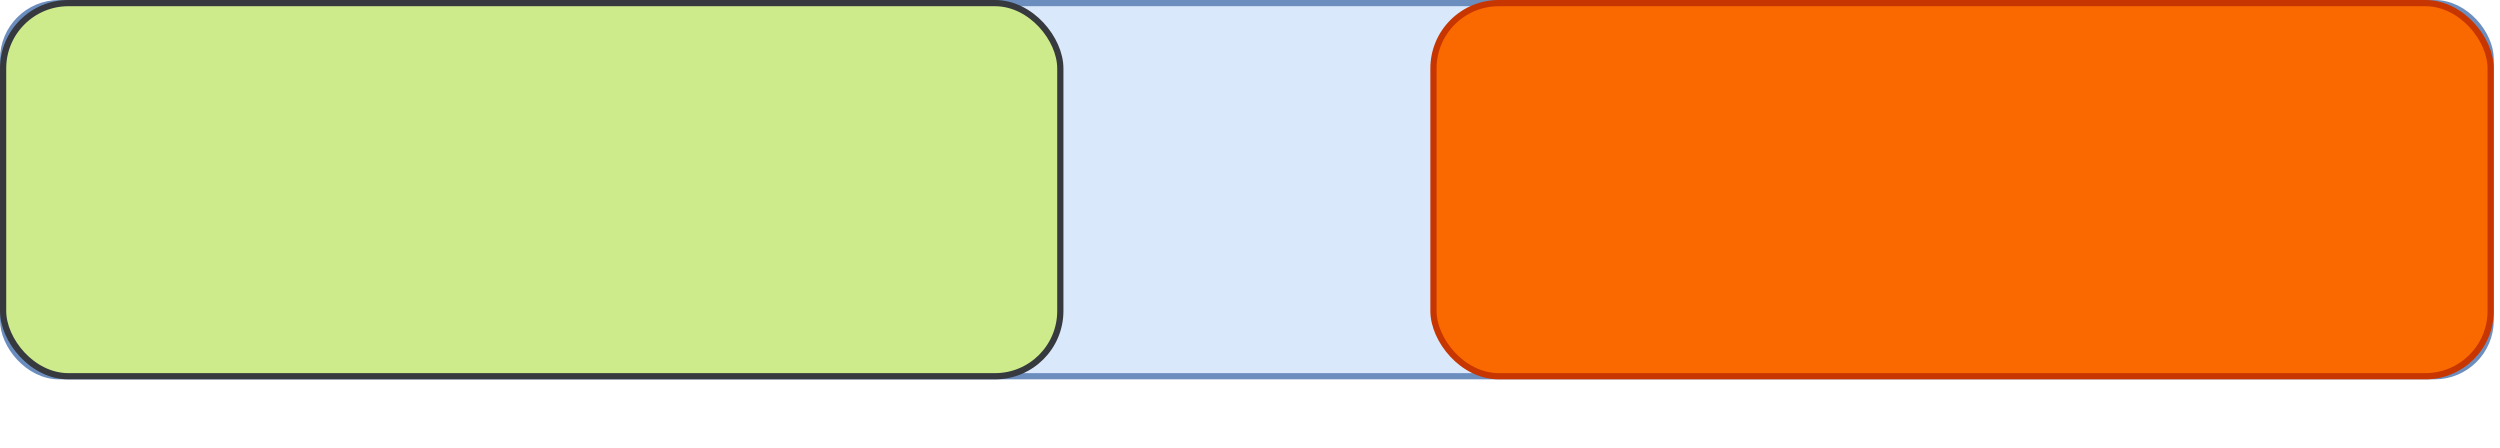 <?xml version="1.0" encoding="UTF-8"?>
<!DOCTYPE svg PUBLIC "-//W3C//DTD SVG 1.1//EN" "http://www.w3.org/Graphics/SVG/1.1/DTD/svg11.dtd">
<svg xmlns="http://www.w3.org/2000/svg" xmlns:xlink="http://www.w3.org/1999/xlink" version="1.1" width="402px" height="72px" viewBox="-0.5 -0.5 402 72"><defs/><g><rect x="0" y="0" width="400" height="60" rx="9" ry="9" fill="#dae8fc" stroke="#6c8ebf" pointer-events="none"/><rect x="0" y="0" width="170" height="60" rx="10.5" ry="10.5" fill="#cdeb8b" stroke="#36393d" pointer-events="none"/><rect x="230" y="0" width="170" height="60" rx="10.5" ry="10.5" fill="#fa6800" stroke="#C73500" pointer-events="none"/></g></svg>